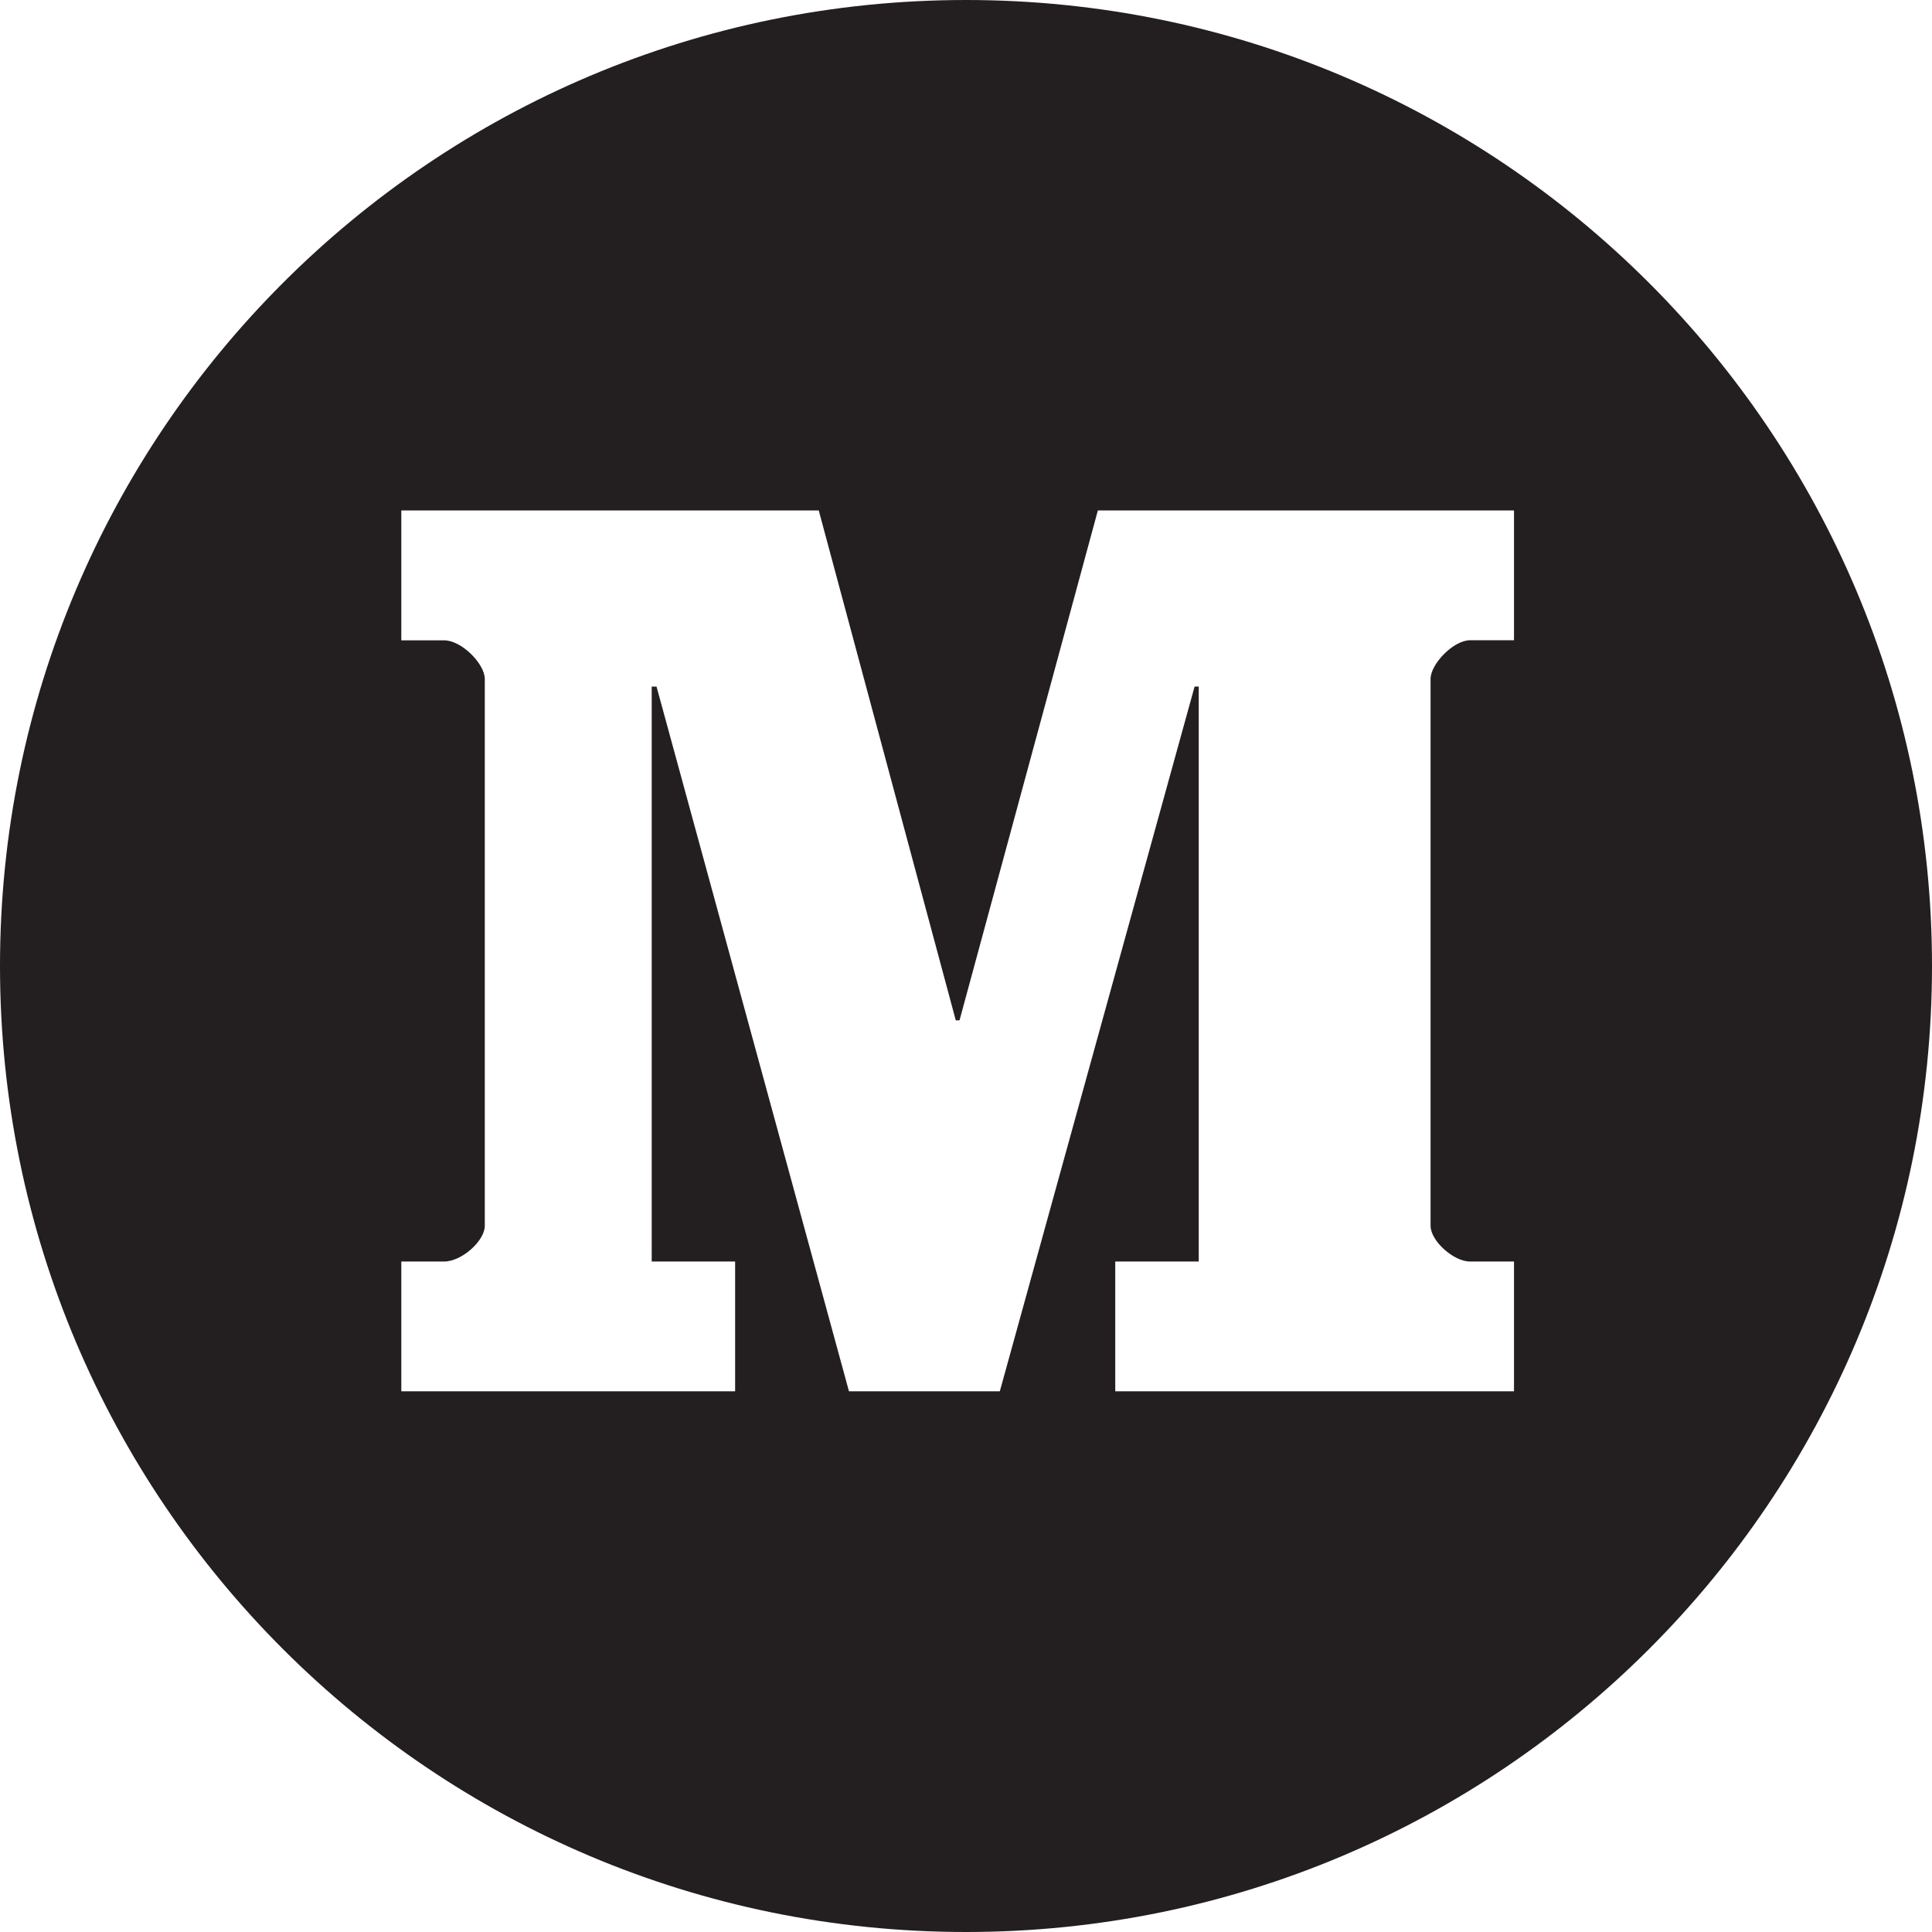 <svg xmlns="http://www.w3.org/2000/svg" width="28" height="28" viewBox="0 0 28 28">
    <path fill="#231F20" fill-rule="nonzero" d="M14 0C6.268 0 0 6.267 0 14c0 7.732 6.268 14 14 14s14-6.268 14-14c0-7.733-6.268-14-14-14zm7.942 9.279h-.638c-.237 0-.571.342-.571.56v7.926c0 .22.334.518.571.518h.638v1.881h-5.779v-1.881h1.21V9.95h-.06L14.49 20.164h-2.186L9.515 9.951h-.07v8.332h1.209v1.881H5.816v-1.881h.62c.255 0 .59-.299.59-.518V9.84c0-.218-.335-.56-.59-.56h-.62V7.398h6.05l1.986 7.39h.054l2.005-7.39h6.031v1.88z"/>
</svg>
